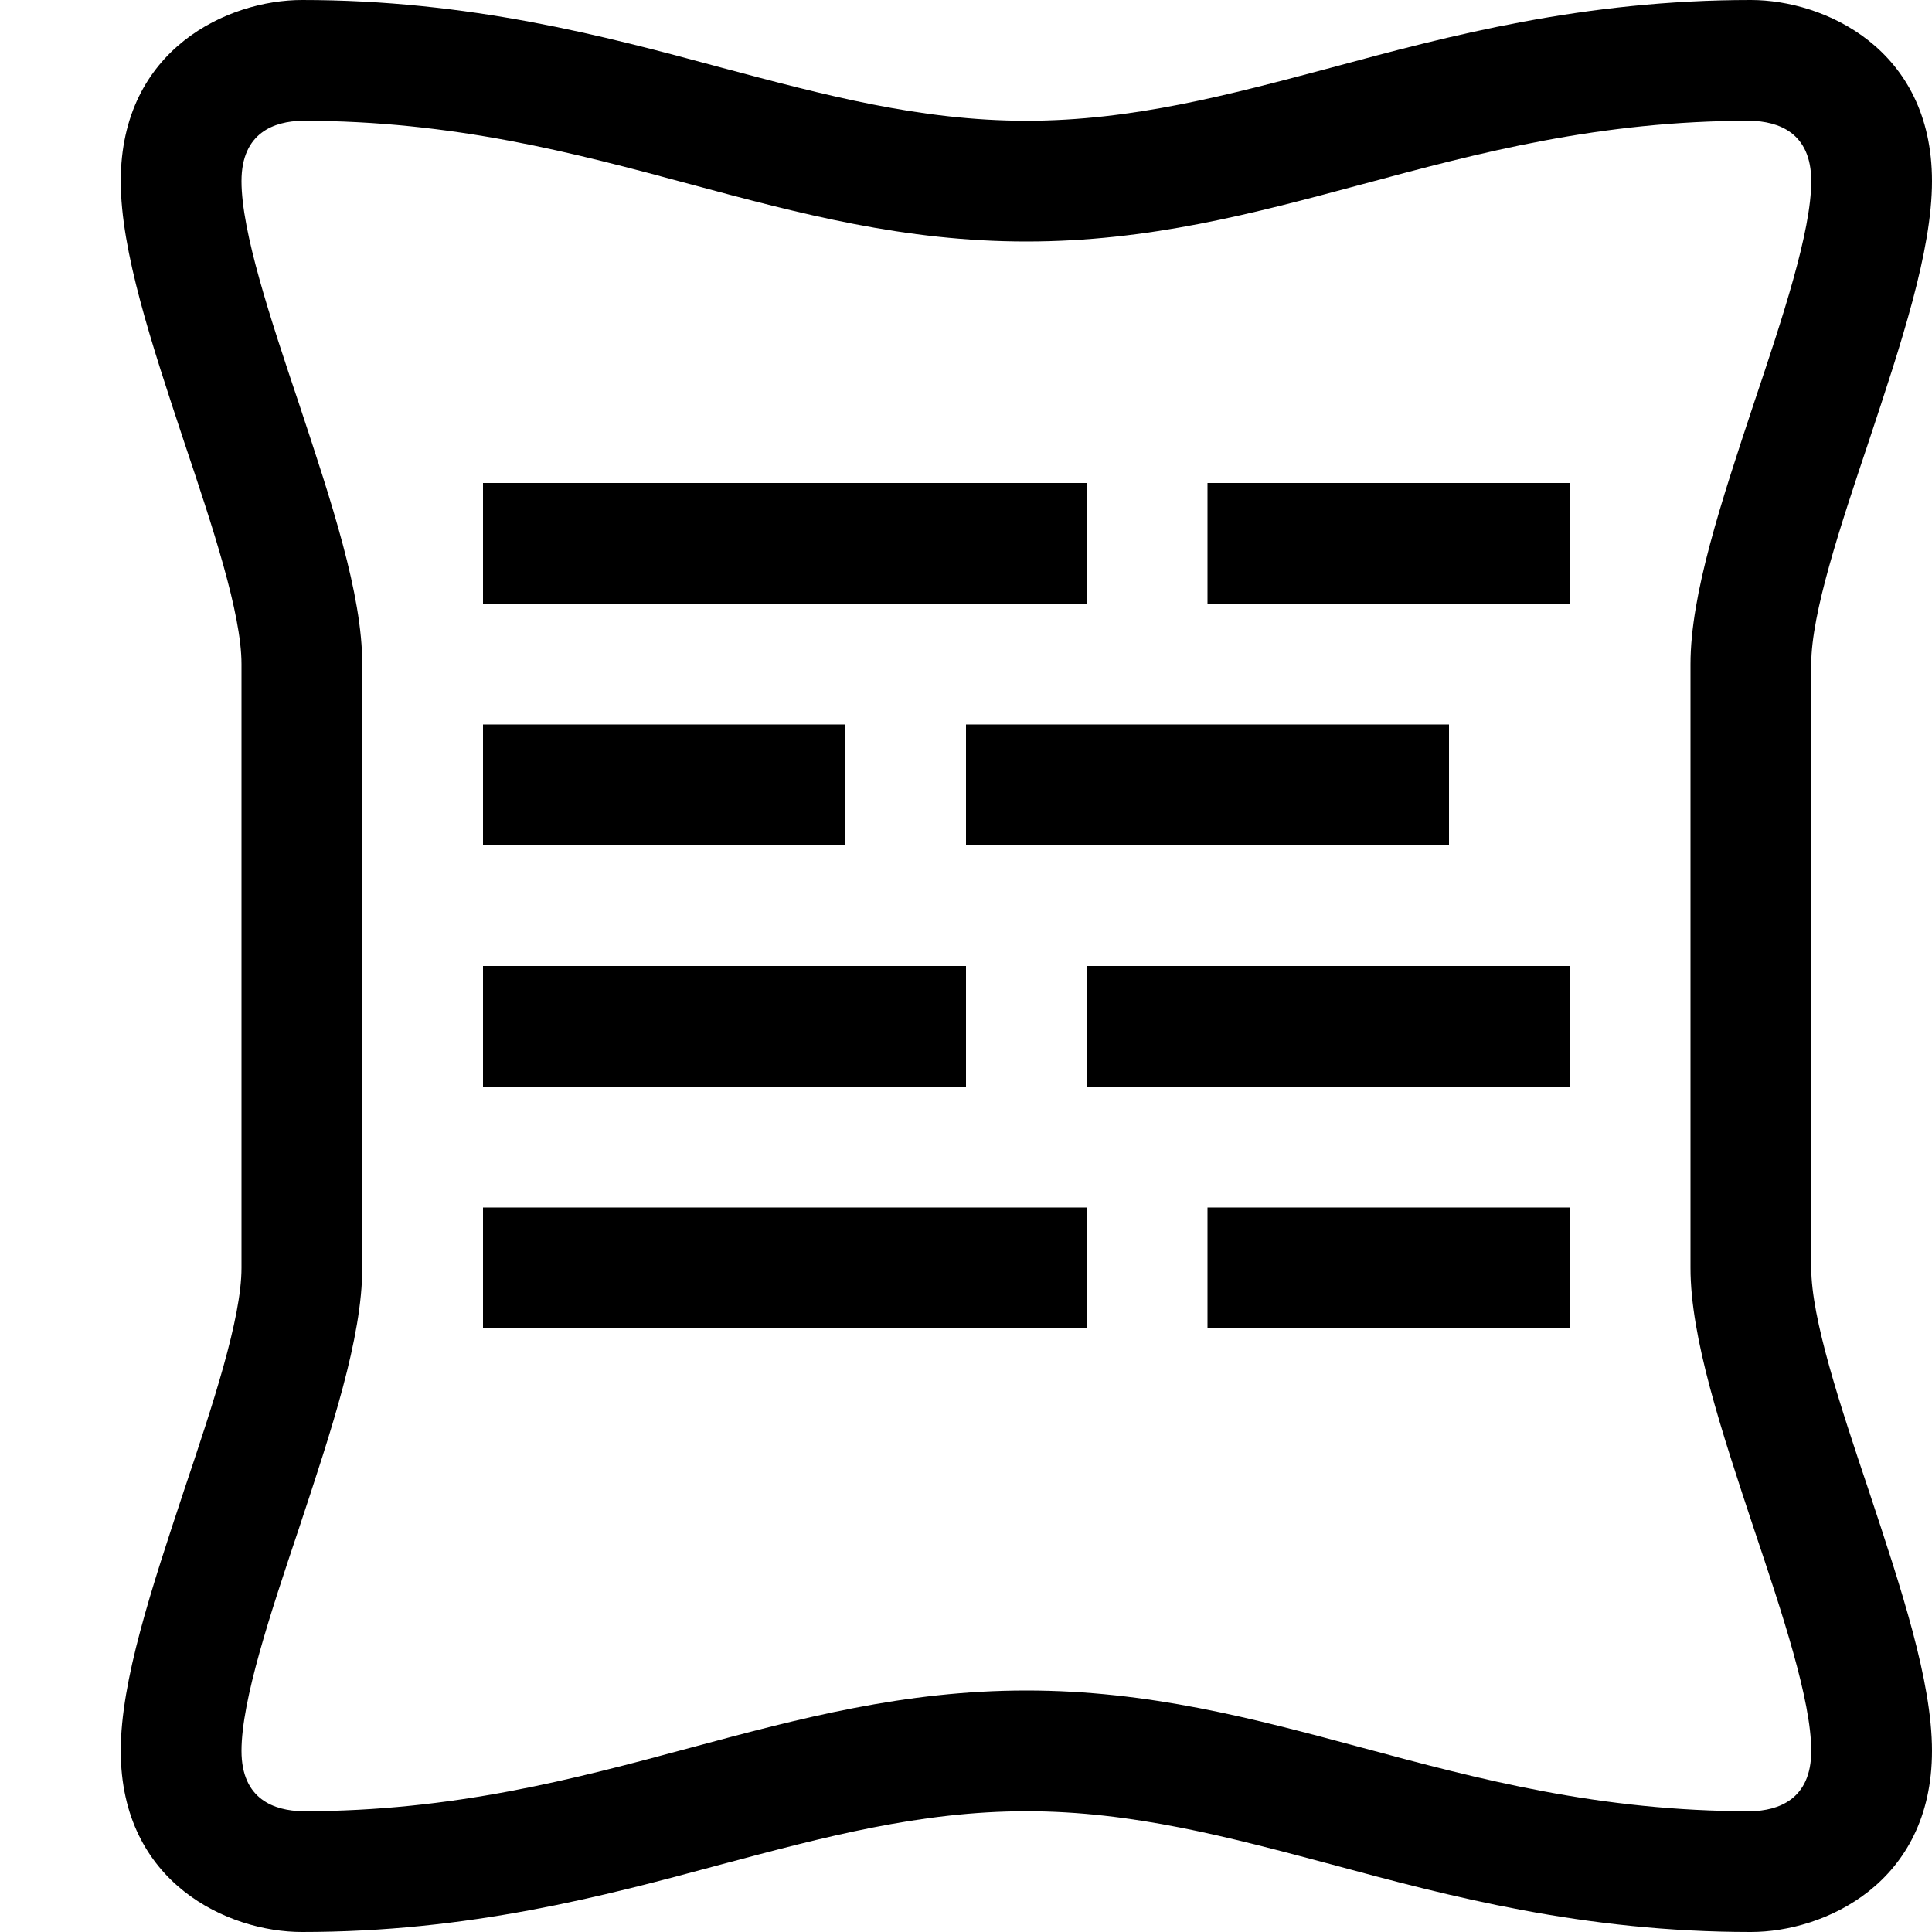 <?xml version="1.0" encoding="utf-8"?>
<!-- Generator: Adobe Illustrator 16.0.0, SVG Export Plug-In . SVG Version: 6.00 Build 0)  -->
<!DOCTYPE svg PUBLIC "-//W3C//DTD SVG 1.1//EN" "http://www.w3.org/Graphics/SVG/1.1/DTD/svg11.dtd">
<svg xmlns="http://www.w3.org/2000/svg" xmlns:xlink="http://www.w3.org/1999/xlink" version="1.1" id="Capa_1" x="0px" y="0px" width="32px" height="32px" viewBox="0 0 32 32" enable-background="new 0 0 32 32" xml:space="preserve">
<g>
	<path d="M30,21V11c0-0.84,0.48-2.28,0.95-3.68C31.49,5.69,32,4.16,32,3c0-2.2-1.79-3-3-3c-2.77,0-4.99,0.59-6.95,1.12   C20.36,1.57,18.76,2,17,2s-3.36-0.43-5.05-0.88C9.99,0.59,7.77,0,5,0C3.79,0,2,0.8,2,3c0,1.16,0.51,2.69,1.05,4.32   C3.52,8.72,4,10.16,4,11v10c0,0.84-0.48,2.28-0.95,3.68C2.51,26.31,2,27.84,2,29c0,2.2,1.79,3,3,3c2.77,0,4.99-0.59,6.95-1.12   C13.64,30.43,15.24,30,17,30s3.36,0.43,5.05,0.88C24.01,31.41,26.23,32,29,32c1.21,0,3-0.8,3-3c0-1.16-0.51-2.69-1.05-4.32   C30.48,23.28,30,21.84,30,21z M29,30c-2.51,0-4.5-0.53-6.43-1.05C20.75,28.46,19.02,28,17,28c-2.02,0-3.75,0.46-5.57,0.95   C9.5,29.47,7.51,30,5.01,30C4.55,29.99,4,29.81,4,29c0-0.84,0.48-2.28,0.95-3.68C5.49,23.69,6,22.16,6,21V11   c0-1.16-0.51-2.69-1.05-4.32C4.48,5.28,4,3.84,4,3c0-0.81,0.55-0.99,1-1c2.51,0,4.5,0.53,6.43,1.05C13.25,3.54,14.98,4,17,4   c2.02,0,3.75-0.46,5.57-0.95C24.5,2.53,26.49,2,28.99,2C29.45,2.01,30,2.19,30,3c0,0.84-0.48,2.28-0.95,3.68   C28.51,8.31,28,9.84,28,11v10c0,1.16,0.51,2.69,1.05,4.32C29.52,26.72,30,28.16,30,29C30,29.81,29.45,29.99,29,30z"/>
	<rect x="20" y="8" width="6" height="2"/>
	<rect x="8" y="8" width="10" height="2"/>
	<rect x="8" y="12" width="6" height="2"/>
	<rect x="16" y="12" width="8" height="2"/>
	<rect x="18" y="16" width="8" height="2"/>
	<rect x="8" y="16" width="8" height="2"/>
	<rect x="8" y="20" width="10" height="2"/>
	<rect x="20" y="20" width="6" height="2"/>
</g>
</svg>
